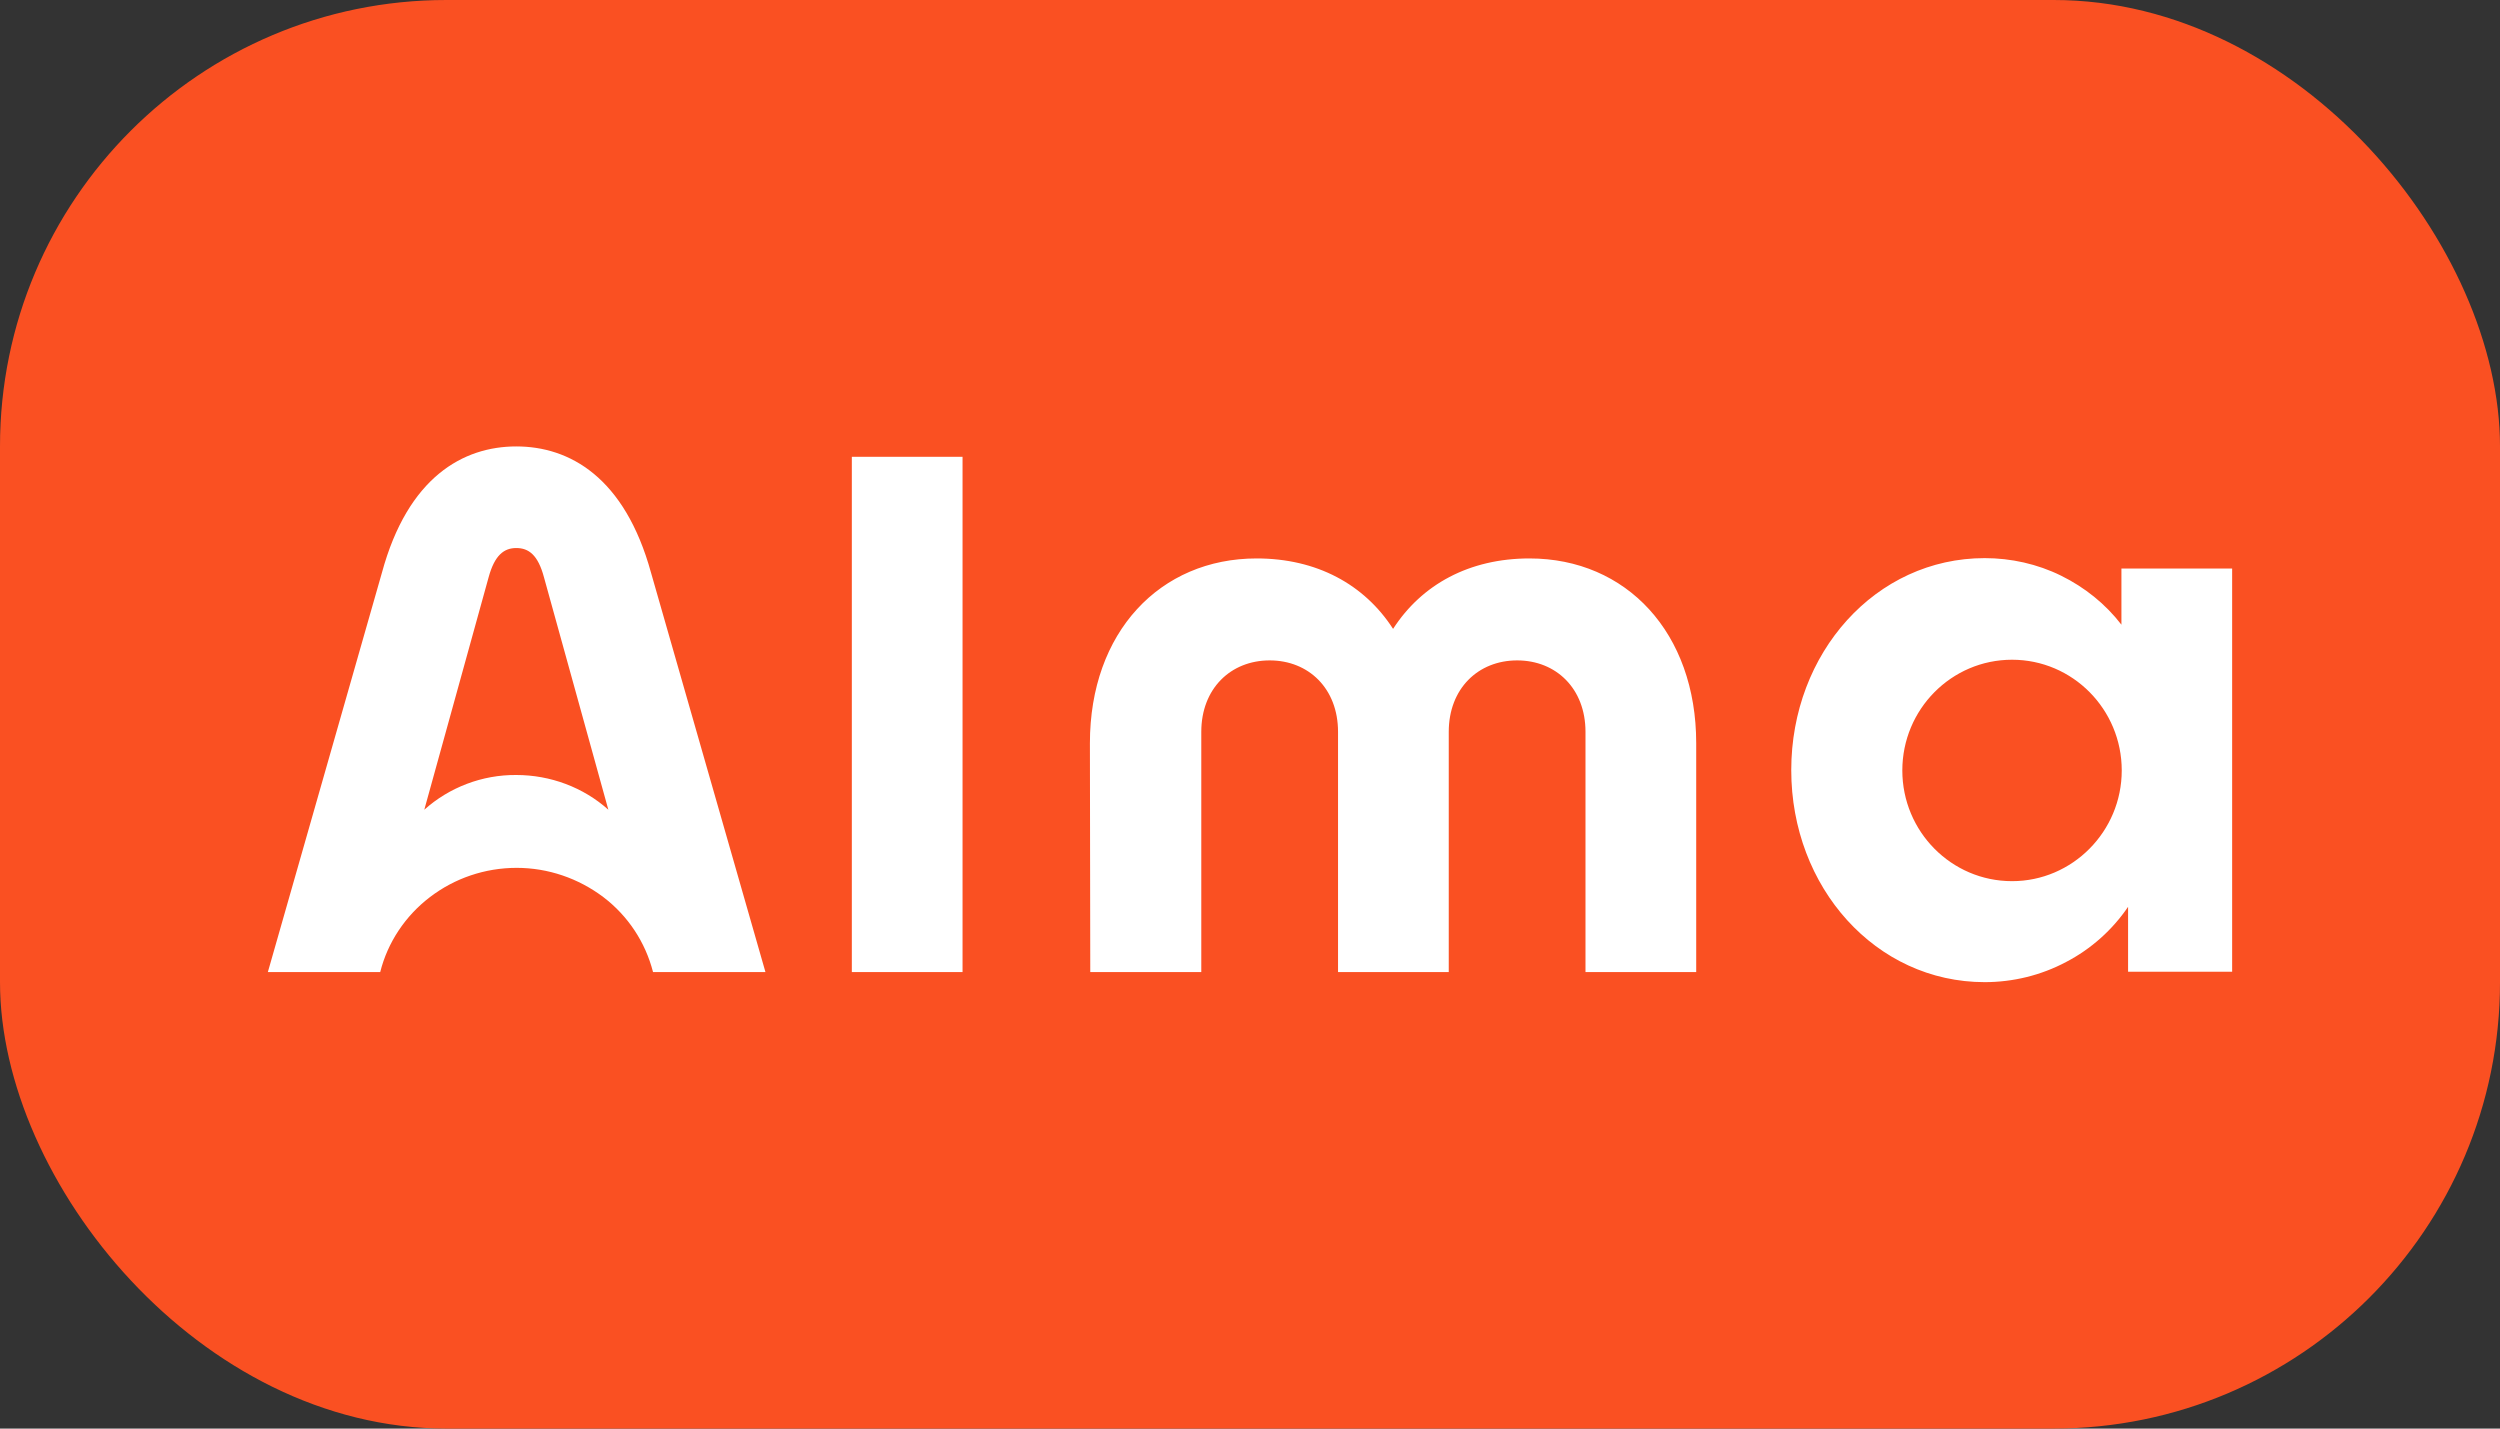 <svg width="56" height="32" viewBox="0 0 56 32" fill="none" xmlns="http://www.w3.org/2000/svg">
<rect x="0" y="0" width="56" height="32" fill="#333333" stroke="none"/>
<g id="alma">
<rect width="56" height="32" rx="10" fill="#FA5022"/>
<path id="Alma_logo" d="M45.07 19.738C43.71 19.738 42.612 18.625 42.612 17.258C42.612 15.891 43.71 14.778 45.07 14.778C46.429 14.778 47.527 15.891 47.527 17.258C47.527 18.625 46.422 19.738 45.07 19.738ZM47.52 12.735V13.993C47.161 13.527 46.698 13.156 46.168 12.895C45.637 12.633 45.047 12.502 44.457 12.502C42.014 12.502 40.124 14.626 40.124 17.251C40.124 19.876 42.014 22 44.457 22C45.092 22 45.719 21.847 46.28 21.549C46.84 21.258 47.318 20.829 47.669 20.313V21.767H50V12.735H47.52ZM19.081 10.233H21.561V21.774H19.081V10.233ZM24.414 16.647C24.414 14.16 25.983 12.509 28.149 12.509C29.494 12.509 30.562 13.091 31.205 14.087C31.847 13.091 32.915 12.509 34.26 12.509C36.434 12.509 37.995 14.175 37.995 16.647V21.774H35.515V16.393C35.515 15.425 34.858 14.793 33.984 14.793C33.11 14.793 32.452 15.425 32.452 16.393V21.774H29.972V16.393C29.972 15.425 29.315 14.793 28.441 14.793C27.567 14.793 26.909 15.425 26.909 16.393V21.774H24.422L24.414 16.647ZM14.583 12.829C13.993 10.684 12.753 10 11.565 10C10.378 10 9.138 10.684 8.555 12.829L6 21.774H8.517C8.682 21.113 9.078 20.516 9.631 20.095C10.183 19.673 10.863 19.44 11.573 19.44C12.275 19.44 12.955 19.673 13.515 20.095C14.068 20.516 14.456 21.105 14.628 21.774H17.146L14.583 12.829ZM11.565 17.36C10.803 17.353 10.064 17.636 9.504 18.138L10.945 12.931C11.08 12.436 11.289 12.276 11.565 12.276C11.842 12.276 12.051 12.429 12.185 12.931L13.627 18.138C13.067 17.636 12.327 17.36 11.565 17.36Z" fill="white"/>
</g>
</svg>
